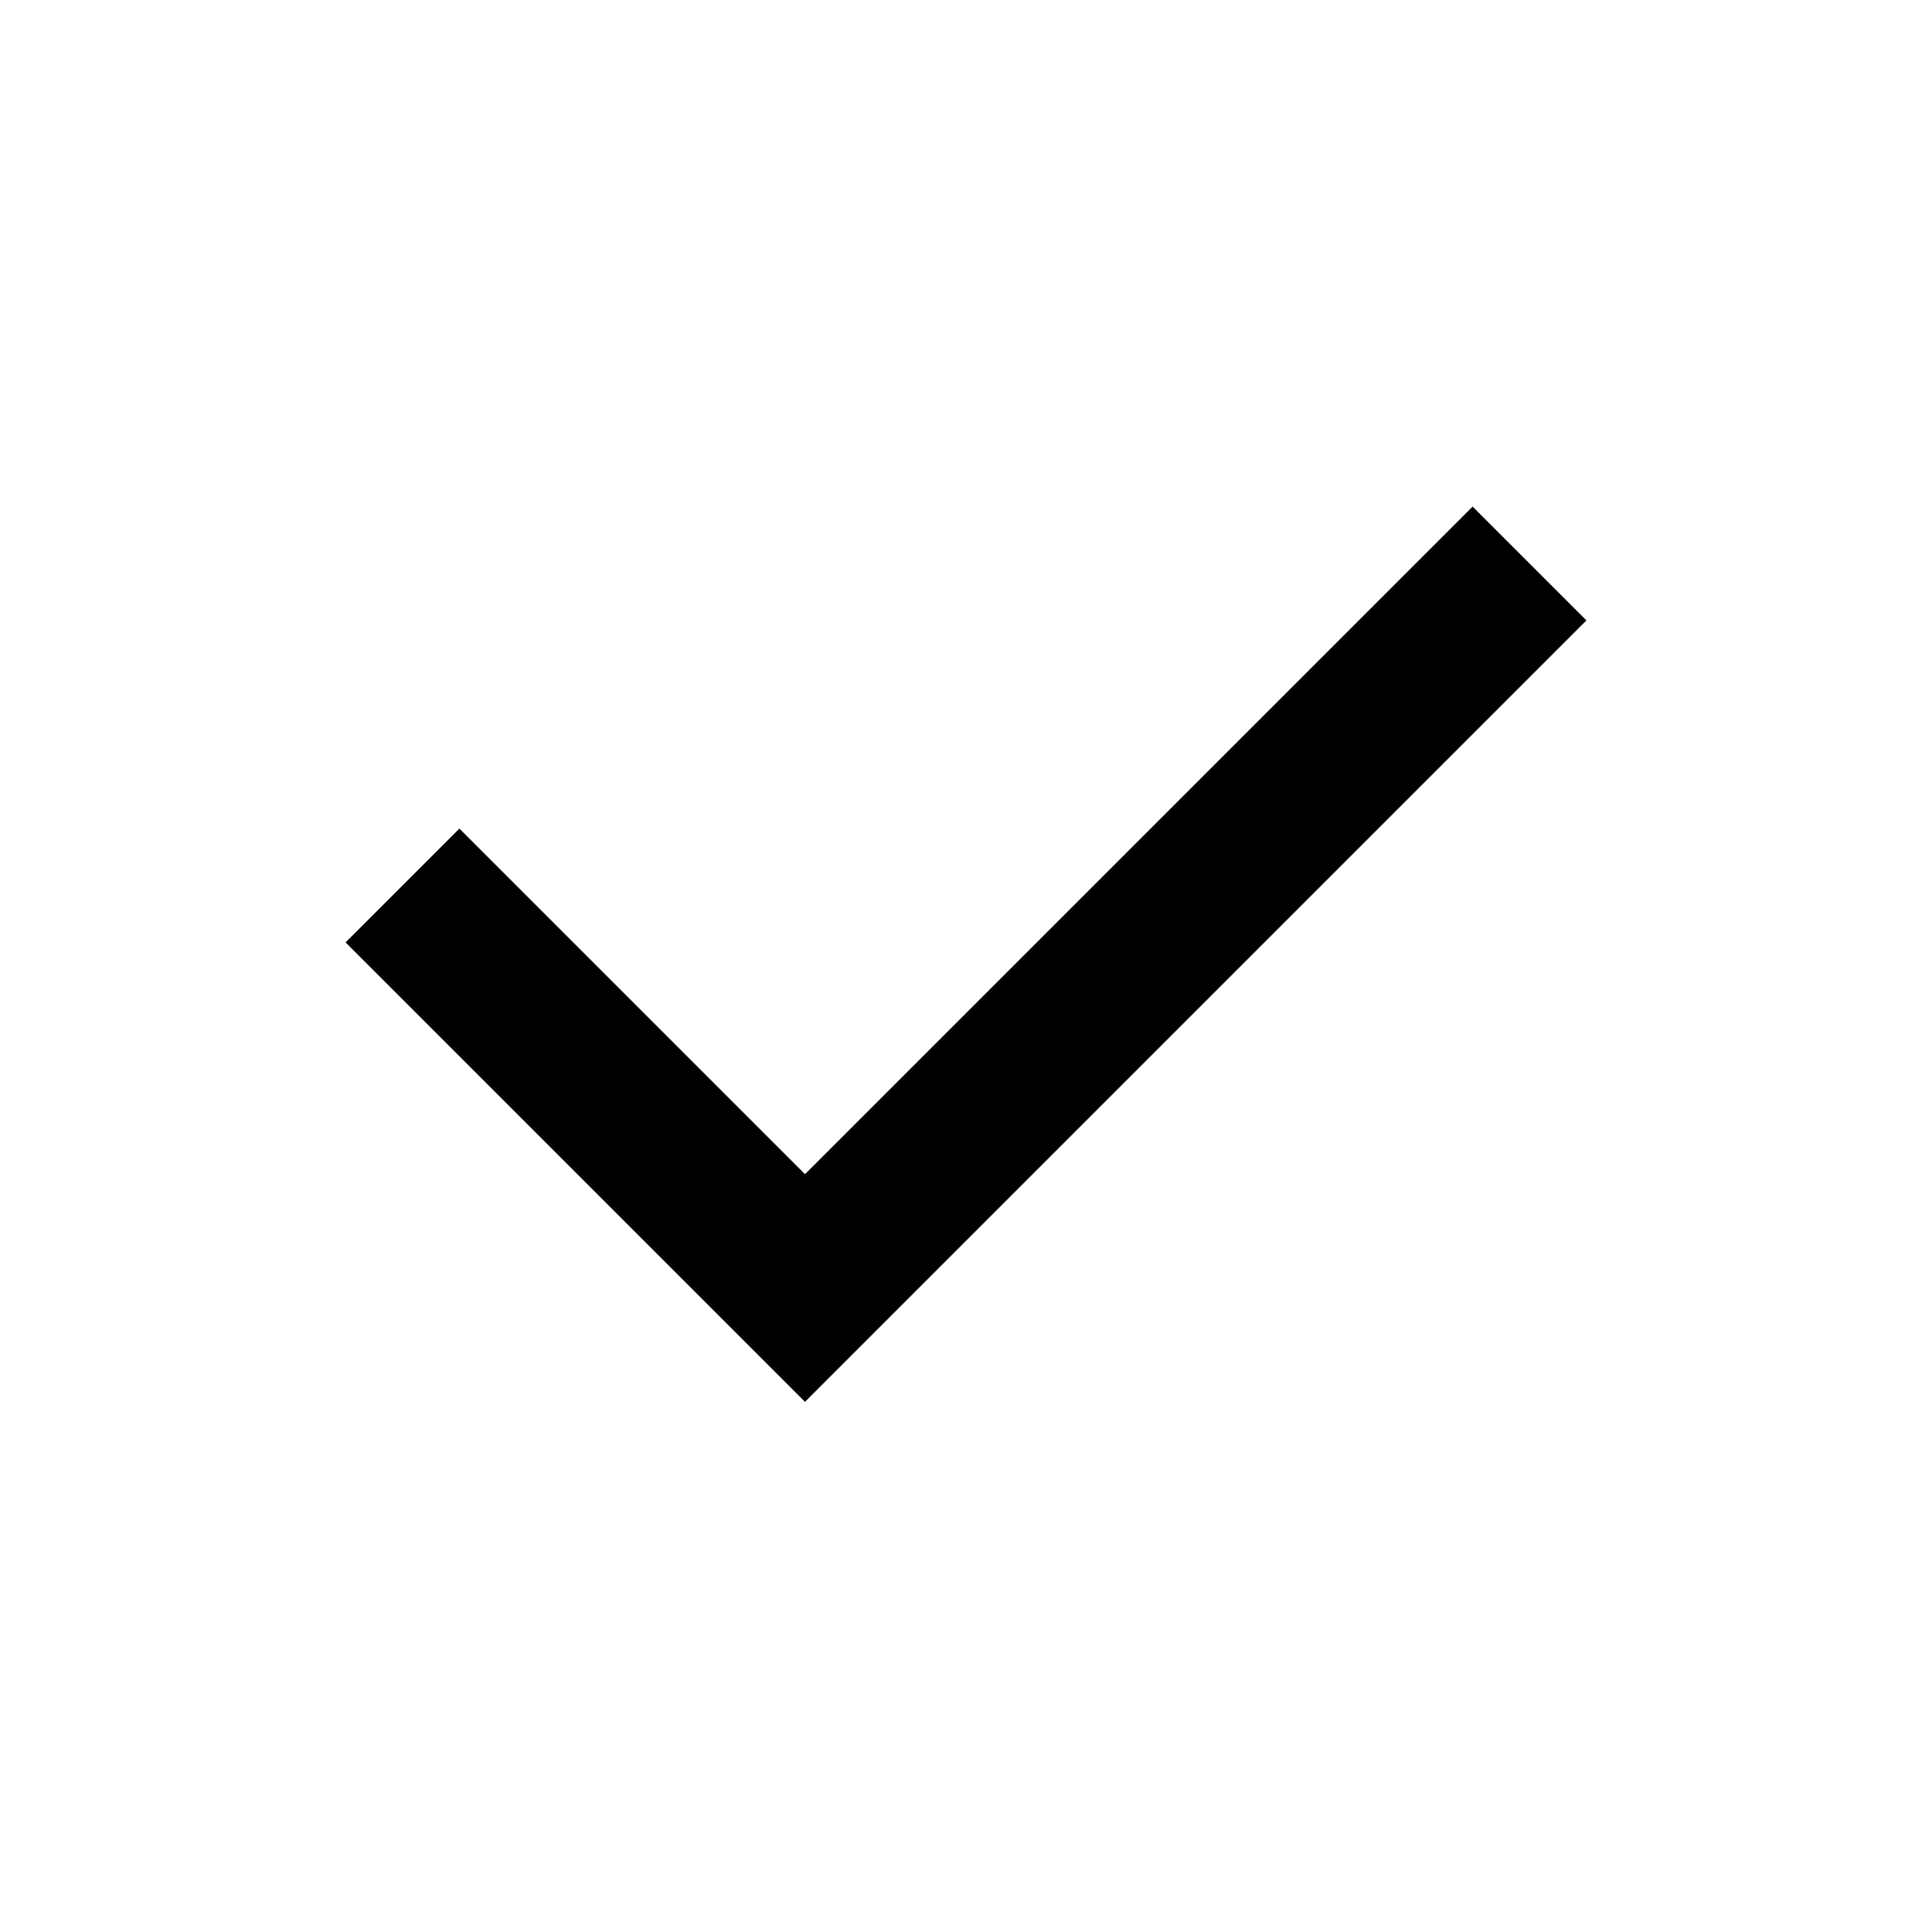 <svg viewBox="0 0 24 24" focusable="false" width="24" height="24" aria-hidden="true" class="svg-icon" xmlns="http://www.w3.org/2000/svg"><path fill-rule="evenodd" clip-rule="evenodd" d="M19.707 7.707 10 17.414l-5.707-5.707 1.414-1.414L10 14.586l8.293-8.293 1.414 1.414z"></path></svg>